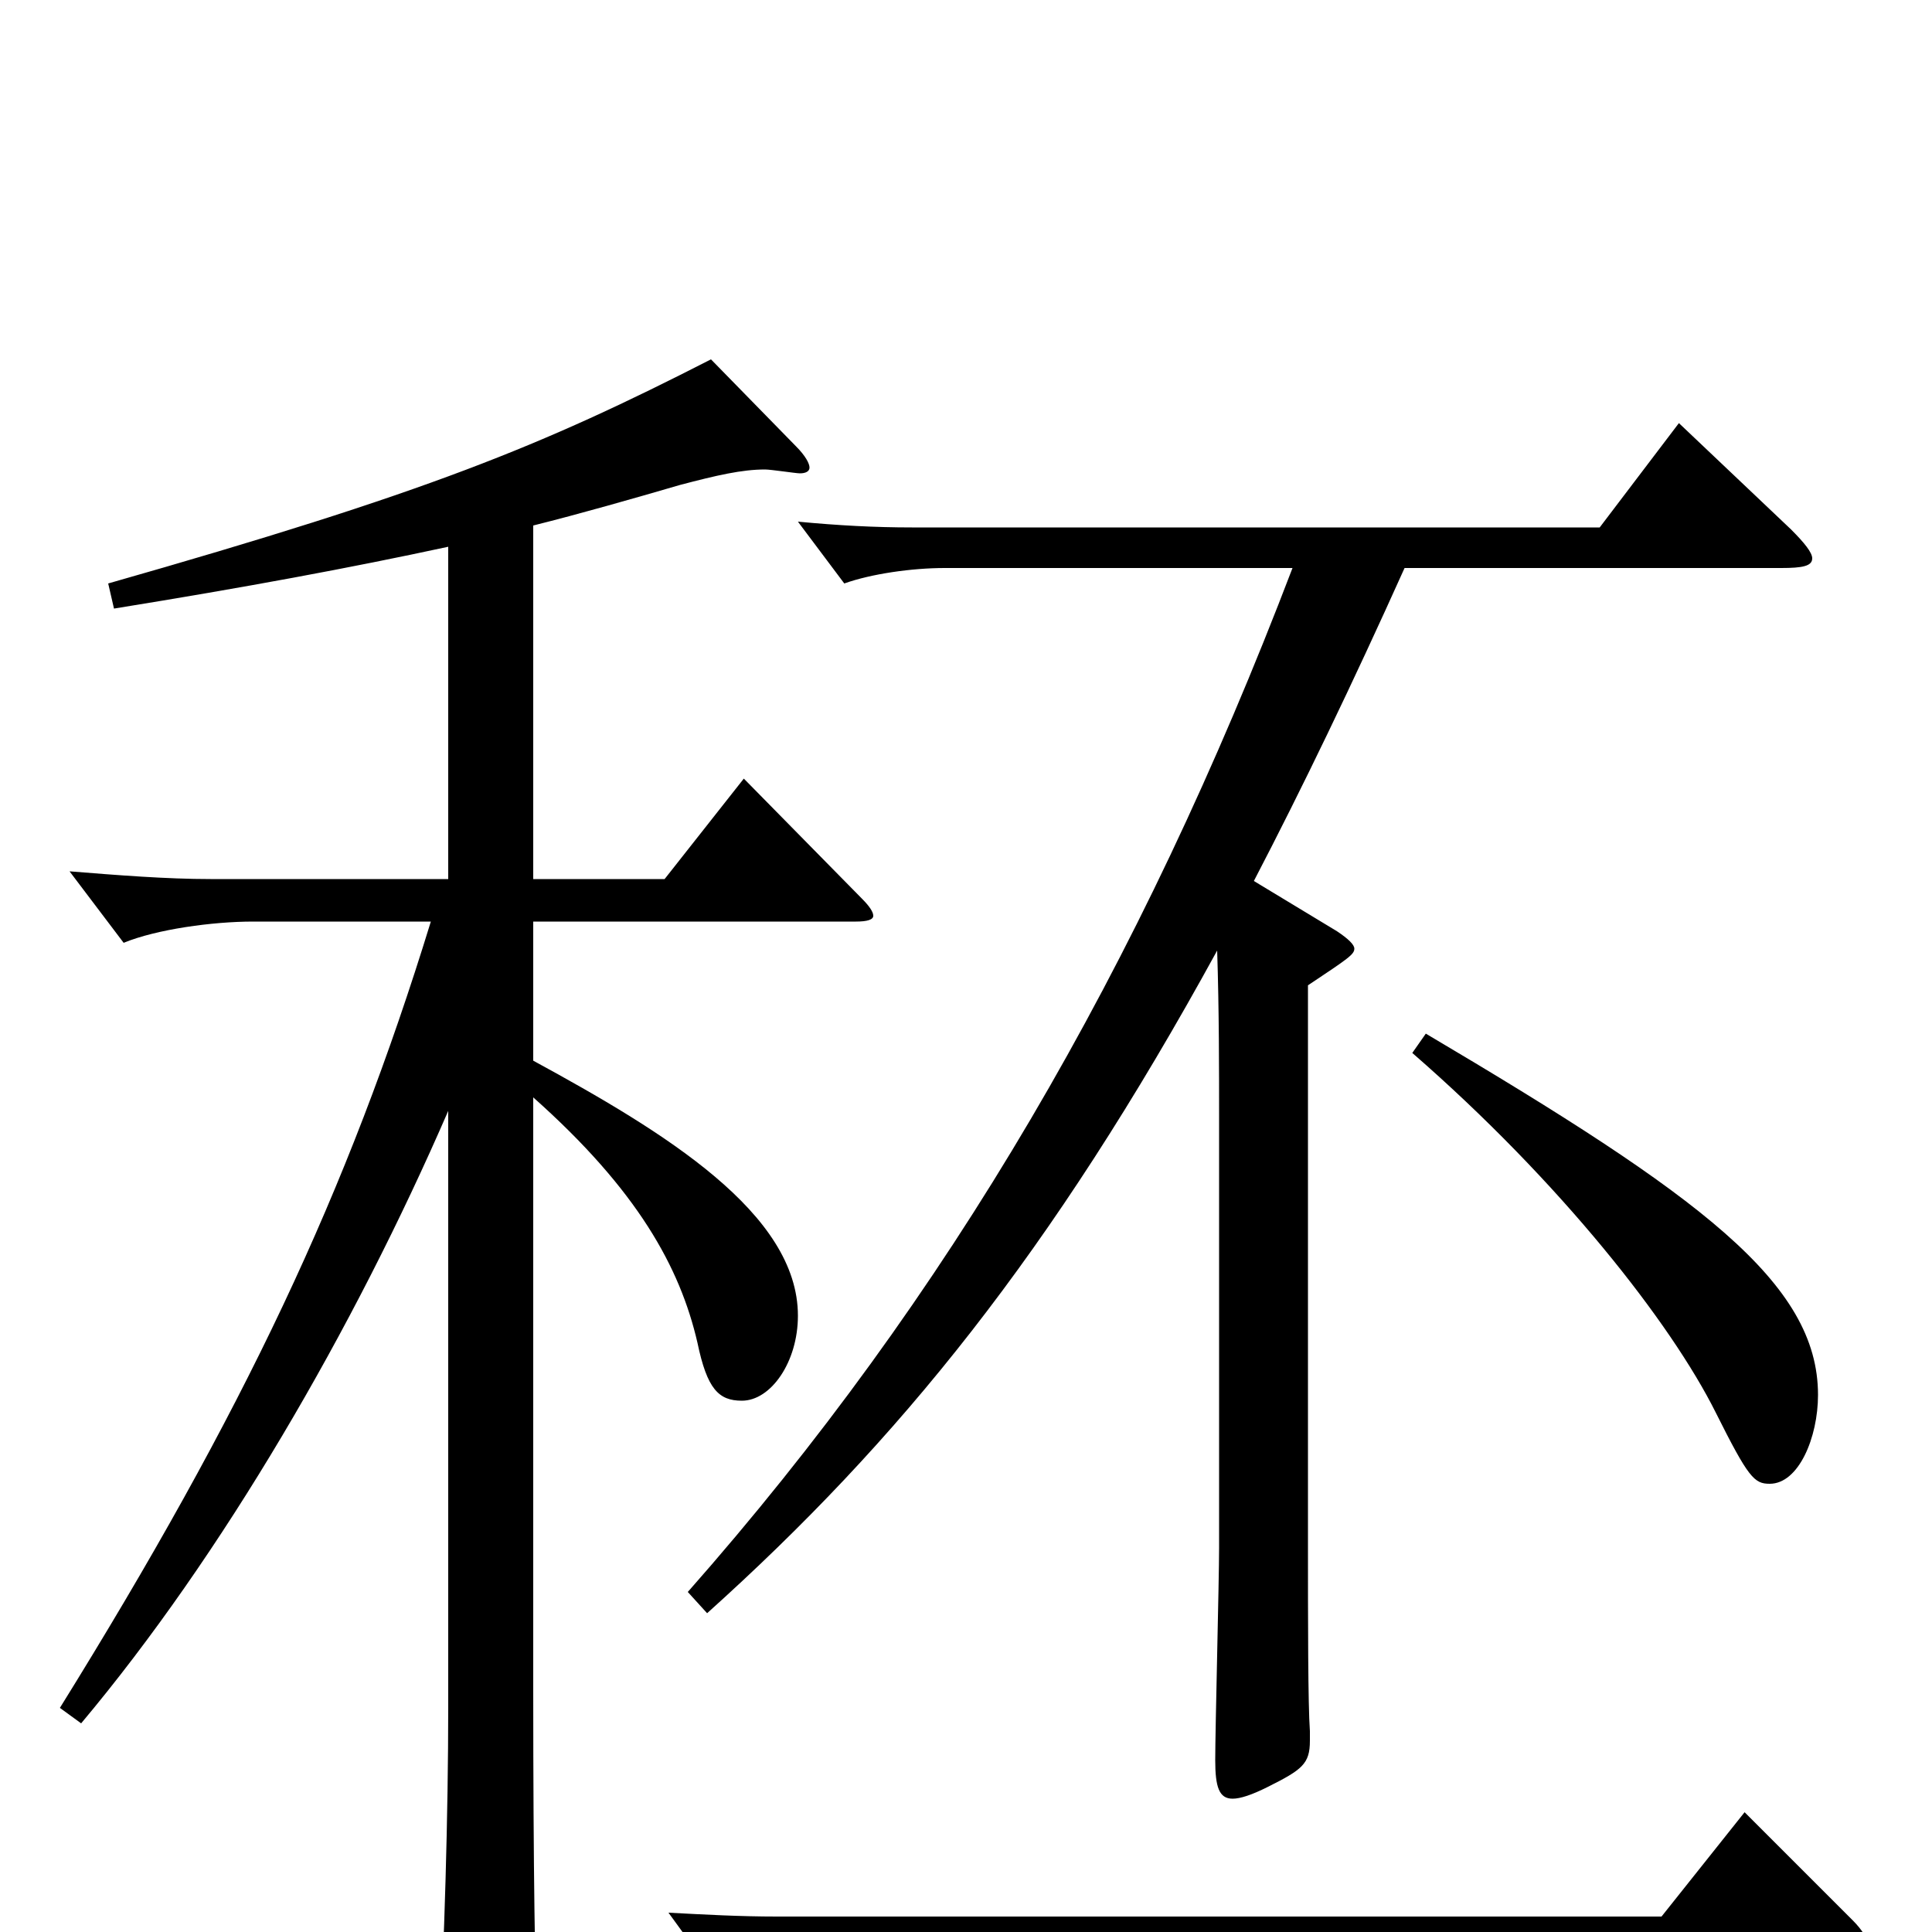 <svg xmlns="http://www.w3.org/2000/svg" viewBox="0 -1000 1000 1000">
	<path fill="#000000" d="M903 -62L860 -8H402C383 -8 365 -9 346 -10L370 23C383 17 402 13 419 13H955C963 13 967 11 967 7C967 4 964 -1 959 -6ZM366 -165C465 -254 544 -351 630 -508C631 -477 631 -447 631 -419V-199C631 -182 629 -105 629 -89C629 -75 631 -69 638 -69C642 -69 648 -71 656 -75C674 -84 678 -87 678 -99V-104C677 -118 677 -160 677 -203V-490C698 -504 701 -506 701 -509C701 -511 698 -514 692 -518L649 -544C674 -592 700 -646 727 -706H922C933 -706 938 -707 938 -711C938 -714 934 -719 927 -726L869 -781L828 -727H472C453 -727 434 -728 413 -730L437 -698C451 -703 472 -706 489 -706H669C590 -499 491 -329 356 -176ZM731 -455C808 -388 865 -315 888 -269C905 -235 908 -232 916 -232C931 -232 941 -256 941 -278C941 -336 880 -381 738 -465ZM232 -545H109C86 -545 61 -547 36 -549L64 -512C81 -519 110 -523 131 -523H223C180 -383 126 -269 31 -116L42 -108C115 -195 183 -312 232 -425V-117C232 -60 230 5 227 63V69C227 80 229 85 236 85C240 85 247 83 256 79C274 71 278 66 278 51V45C277 27 276 -32 276 -125V-432C330 -384 352 -344 361 -305C366 -281 372 -275 384 -275C399 -275 413 -295 413 -319C413 -372 344 -414 276 -451V-523H443C449 -523 452 -524 452 -526C452 -528 450 -531 446 -535L385 -597L344 -545H276V-728C300 -734 328 -742 352 -749C371 -754 384 -757 396 -757C399 -757 412 -755 414 -755C417 -755 419 -756 419 -758C419 -760 417 -764 412 -769L368 -814C280 -769 221 -745 56 -698L59 -685C127 -696 181 -706 232 -717Z"/>
</svg>